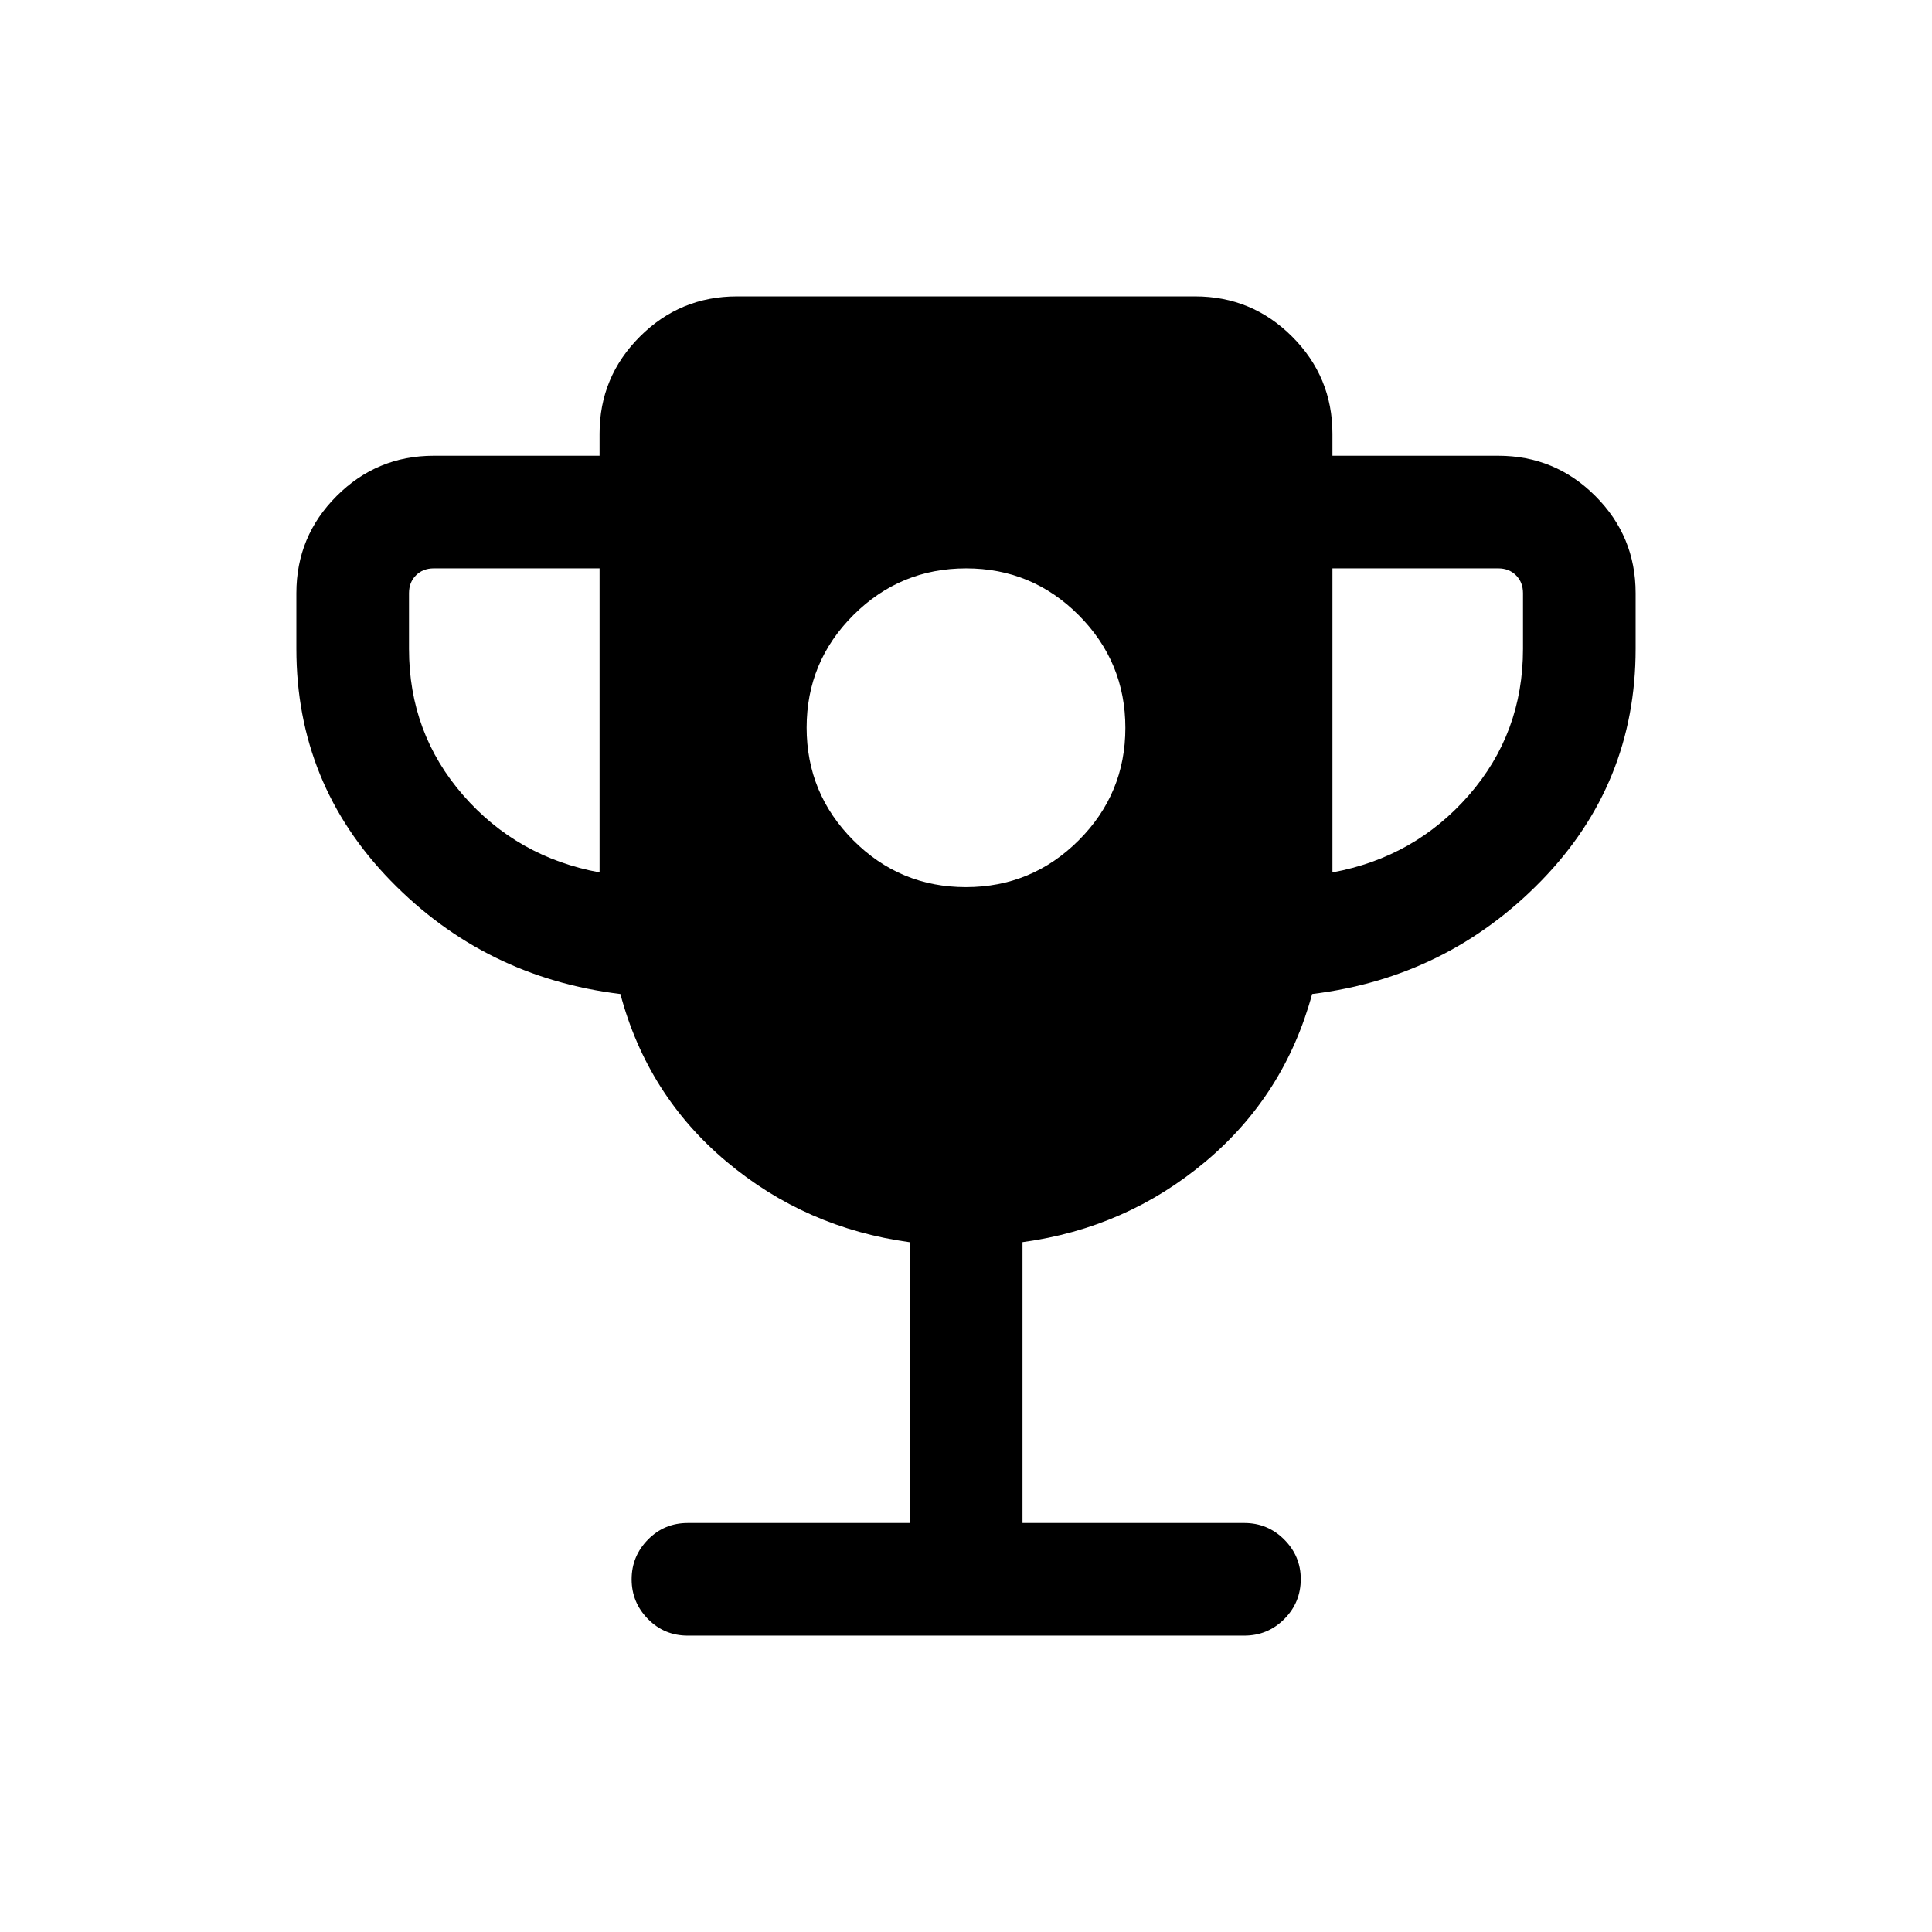 <svg xmlns="http://www.w3.org/2000/svg" height="24" viewBox="0 -960 960 960" width="24"><path d="M479.94-519.19q32.75 0 56-23.19t23.25-55.94q0-32.76-23.19-56.01-23.18-23.25-55.94-23.25-32.75 0-56 23.19t-23.25 55.94q0 32.76 23.19 56.01 23.18 23.25 55.94 23.25Zm-182.02-7.31v-151.08h-82.38q-5.39 0-8.85 3.46-3.46 3.47-3.46 8.85v27.69q0 41.85 26.89 72.7 26.88 30.84 67.8 38.38Zm364.16 0q40.92-7.54 67.8-38.38 26.89-30.85 26.89-72.7v-27.69q0-5.38-3.46-8.85-3.46-3.46-8.85-3.46h-82.38v151.08ZM452.12-203.23v-139.5q-51.81-7.07-91.14-40.09-39.33-33.03-52.71-83.26-67.38-8.23-114.19-56.34-46.81-48.12-46.81-115.16v-27.69q0-28.26 20.01-48.26 20-20.01 48.26-20.01h82.38v-10.92q0-28.26 20.01-48.26 20.01-20.01 48.26-20.01h227.62q28.25 0 48.26 20.01 20.01 20 20.01 48.26v10.92h82.38q28.26 0 48.26 20.01 20.01 20 20.01 48.26v27.69q0 67.04-46.81 115.16-46.81 48.11-113.93 56.34-13.64 50.23-52.99 83.27t-90.92 40.03v139.55h110.19q11.65 0 19.86 8.23 8.21 8.22 8.21 19.65 0 11.66-8.21 19.87t-19.86 8.21H341.73q-11.65 0-19.77-8.25-8.11-8.26-8.11-19.73t8.11-19.73q8.12-8.25 19.77-8.25h110.39Z"/></svg>